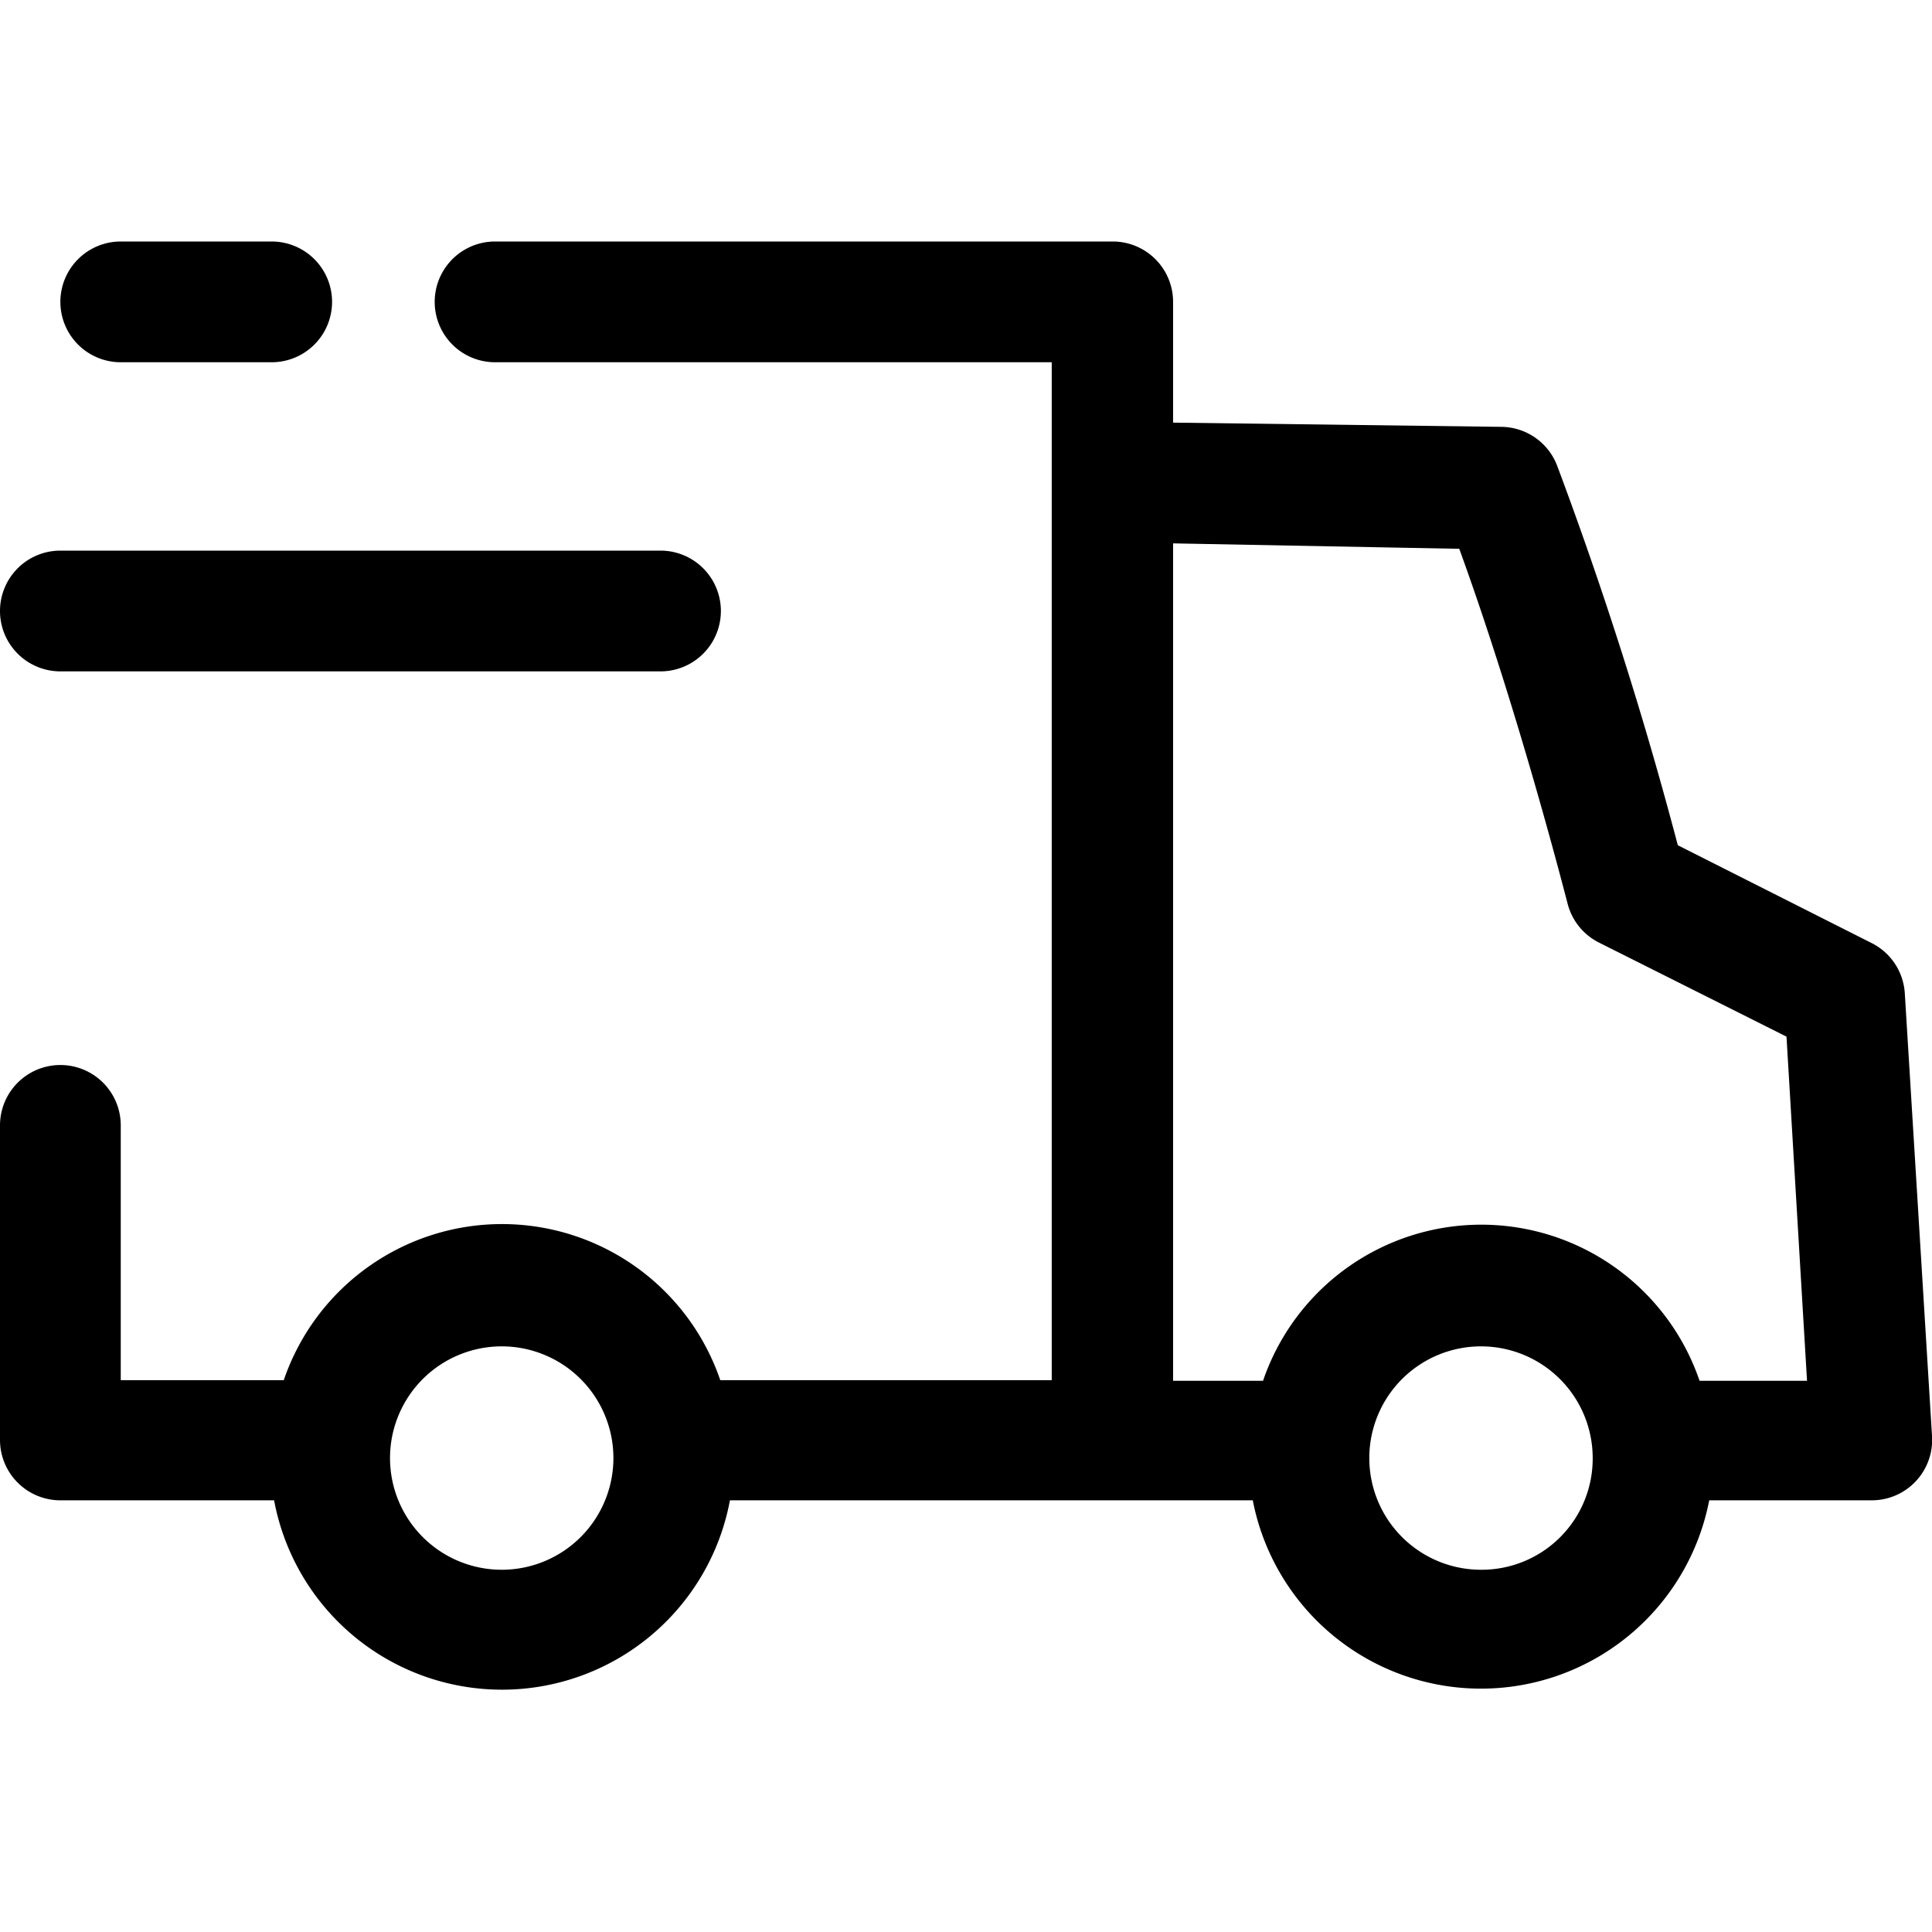 <svg xmlns="http://www.w3.org/2000/svg" viewBox="0 0 32 32"><defs><style>.cls-1{opacity:0;}.cls-2{fill:red;}</style></defs><title>car</title><g id="Layer_2" data-name="Layer 2"><g id="Layer_1-2" data-name="Layer 1" class="cls-1"><rect class="cls-2" width="32" height="32"/></g><g id="Layer_2-2" data-name="Layer 2"><path d="M31.55,16.46a1,1,0,0,0-.55-.84L27.79,14a65.47,65.47,0,0,0-2-6.29,1,1,0,0,0-.92-.64L19.43,7V5a1,1,0,0,0-1-1H8.2a1,1,0,1,0,0,2h9.22V22.86H11.93a3.82,3.82,0,0,0-7.23,0H2V18.64a1,1,0,1,0-2,0v5.21a1,1,0,0,0,1,1H4.54a3.84,3.84,0,0,0,7.55,0h8.66a3.85,3.85,0,0,0,7.56,0H31a1,1,0,0,0,1-1.07ZM8.32,26a1.85,1.85,0,1,1,1.84-1.85A1.85,1.85,0,0,1,8.32,26Zm16.21,0a1.85,1.85,0,1,1,1.85-1.85A1.84,1.84,0,0,1,24.53,26Zm3.62-3.13a3.82,3.82,0,0,0-7.23,0H19.43V9l4.74.09c1,2.75,1.78,5.83,1.79,5.86a1,1,0,0,0,.52.66l3.11,1.56.34,5.7Z"/><path d="M10.94,11.12a1,1,0,1,0,0-2H1a1,1,0,0,0,0,2Z"/><path d="M2,6H4.5a1,1,0,0,0,0-2H2A1,1,0,1,0,2,6Z"/></g></g></svg>